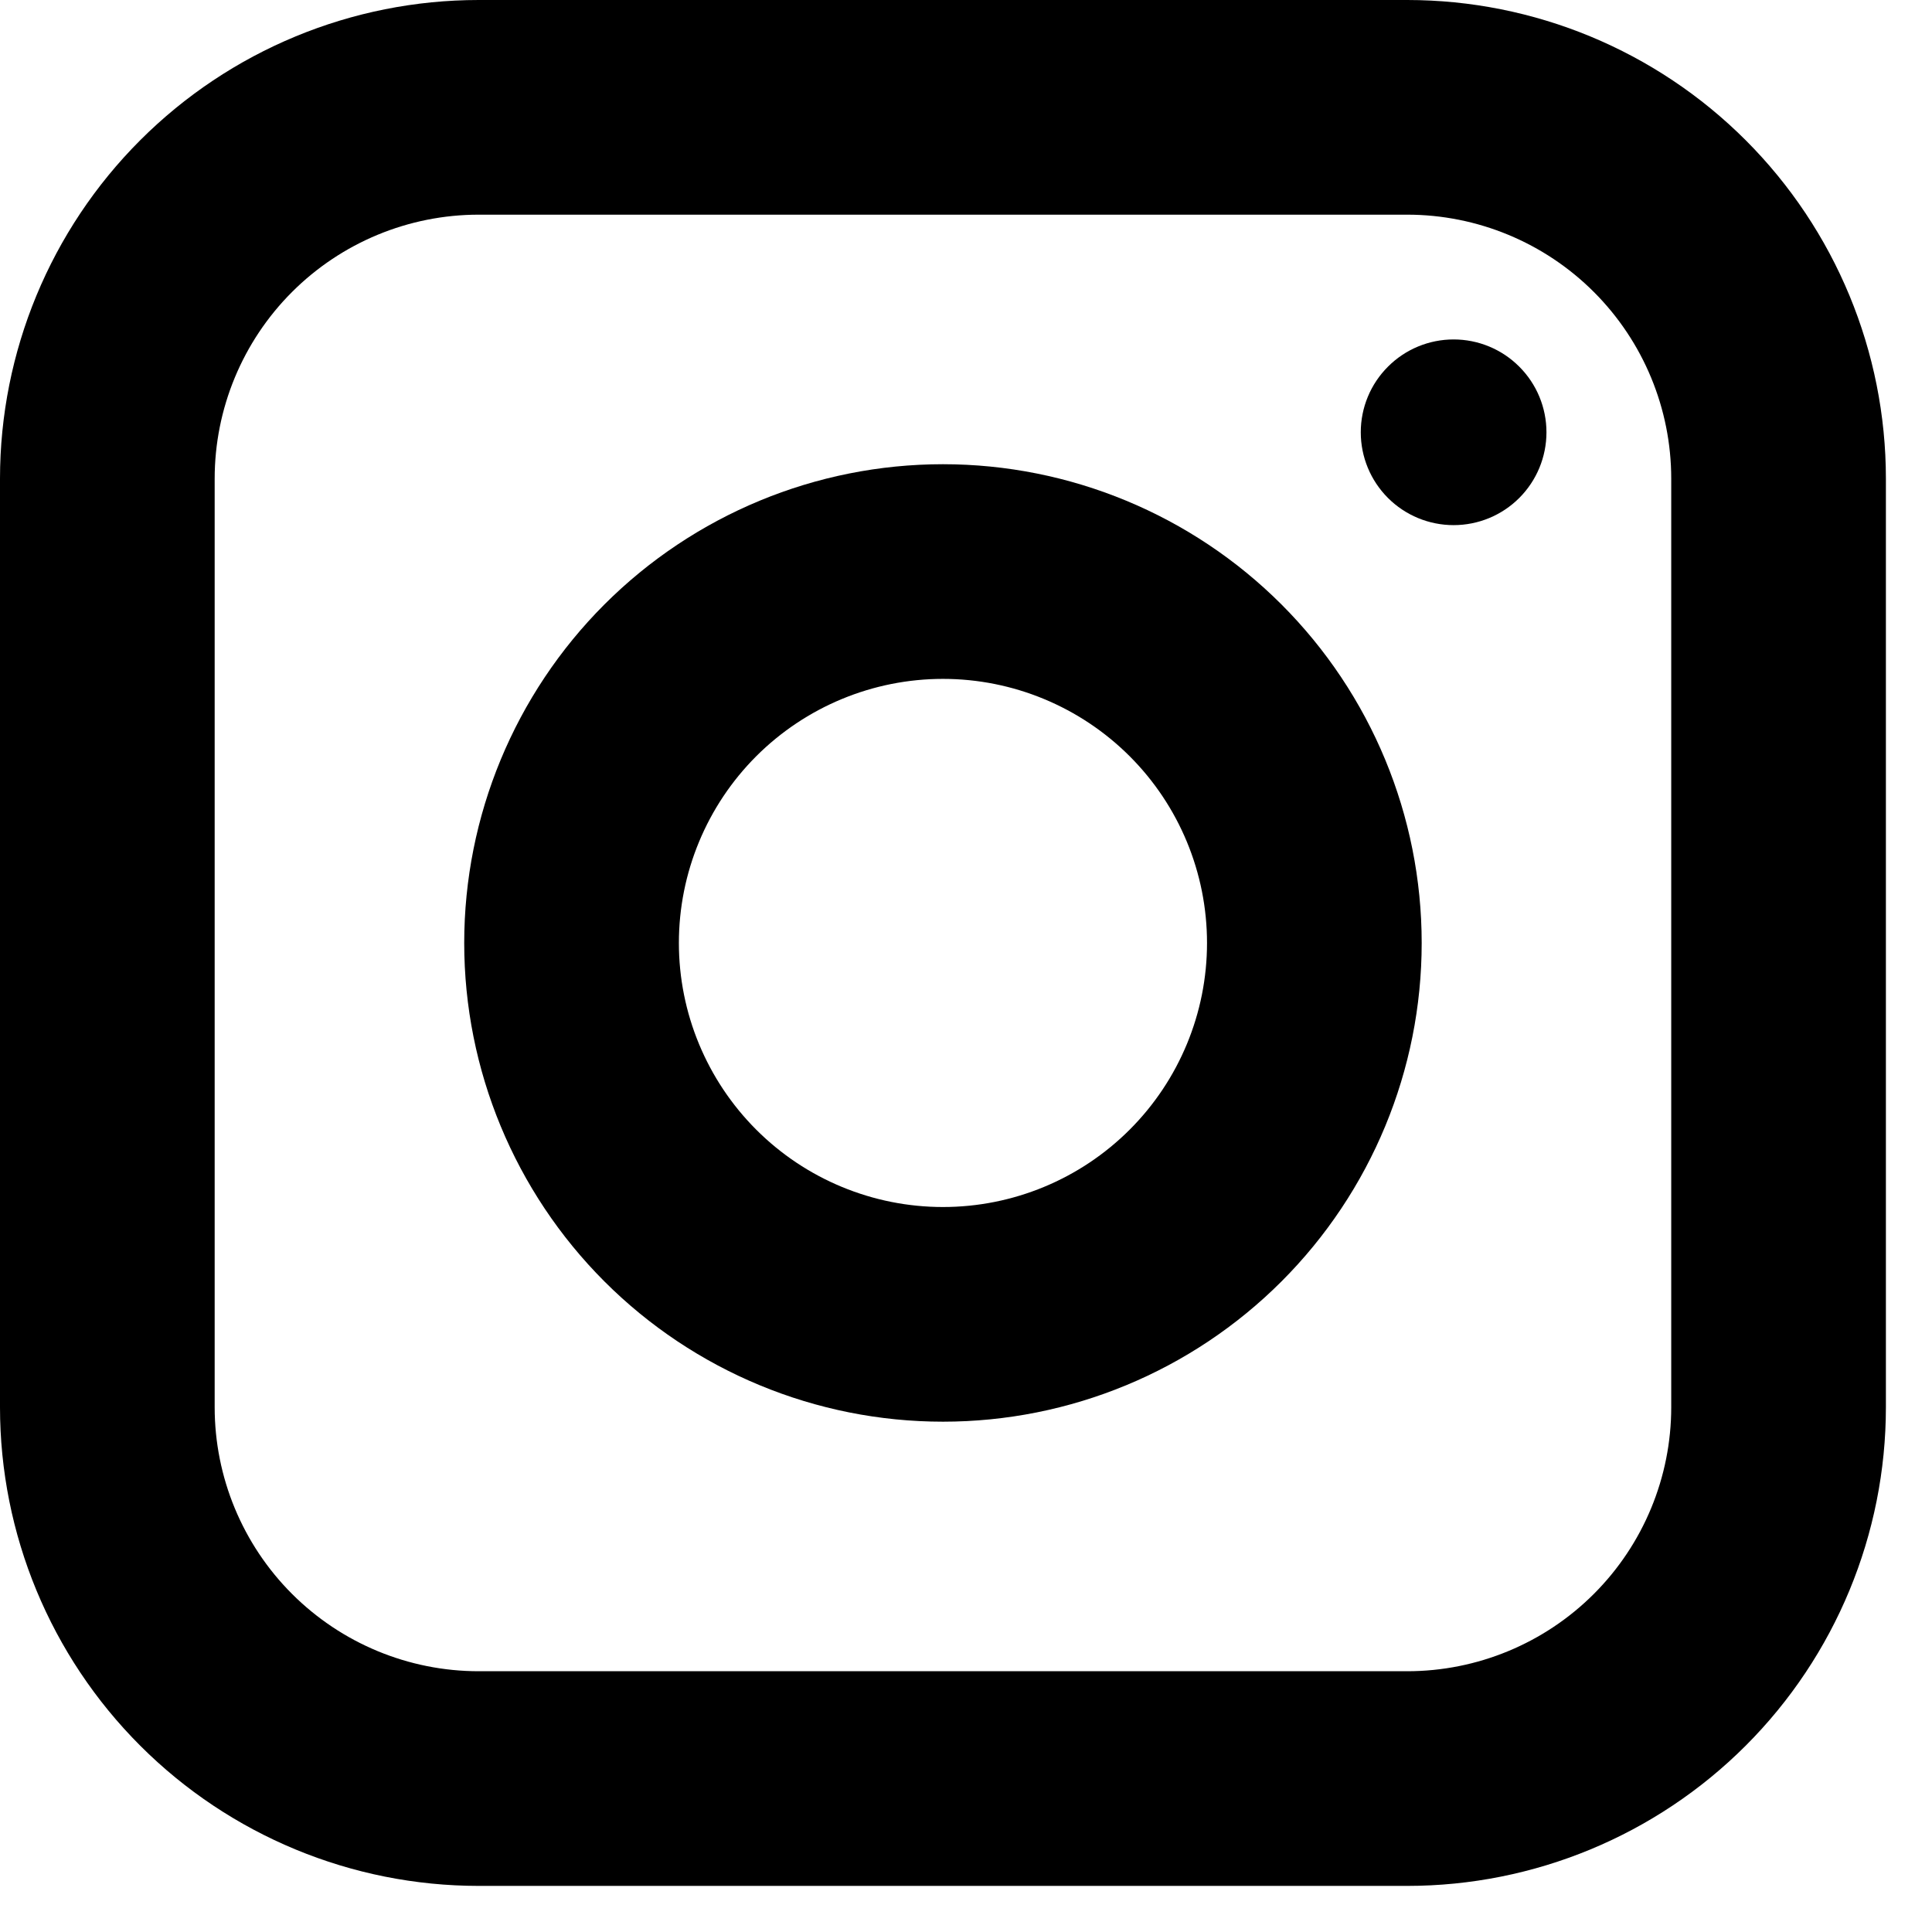 <svg width="36" height="36" viewBox="0 0 36 36" fill="none" xmlns="http://www.w3.org/2000/svg">
<path d="M26.221 2H8.92C7.085 2 5.325 2.729 4.027 4.027C2.729 5.325 2 7.085 2 8.92V26.221C2 28.056 2.729 29.816 4.027 31.114C5.325 32.412 7.085 33.141 8.92 33.141H26.221C28.056 33.141 29.816 32.412 31.114 31.114C32.412 29.816 33.141 28.056 33.141 26.221V8.92C33.141 7.085 32.412 5.325 31.114 4.027C29.816 2.729 28.056 2 26.221 2Z" stroke="black" stroke-width="4" stroke-linejoin="round"/>
<path d="M17.571 24.491C19.406 24.491 21.166 23.762 22.464 22.464C23.762 21.166 24.491 19.406 24.491 17.571C24.491 15.735 23.762 13.975 22.464 12.677C21.166 11.38 19.406 10.65 17.571 10.65C15.735 10.65 13.975 11.38 12.677 12.677C11.38 13.975 10.65 15.735 10.65 17.571C10.65 19.406 11.38 21.166 12.677 22.464C13.975 23.762 15.735 24.491 17.571 24.491Z" stroke="black" stroke-width="4" stroke-linejoin="round"/>
<path d="M27.086 9.785C27.545 9.785 27.985 9.603 28.309 9.279C28.634 8.954 28.816 8.514 28.816 8.055C28.816 7.596 28.634 7.156 28.309 6.832C27.985 6.507 27.545 6.325 27.086 6.325C26.627 6.325 26.187 6.507 25.863 6.832C25.538 7.156 25.356 7.596 25.356 8.055C25.356 8.514 25.538 8.954 25.863 9.279C26.187 9.603 26.627 9.785 27.086 9.785Z" fill="black"/>
</svg>
